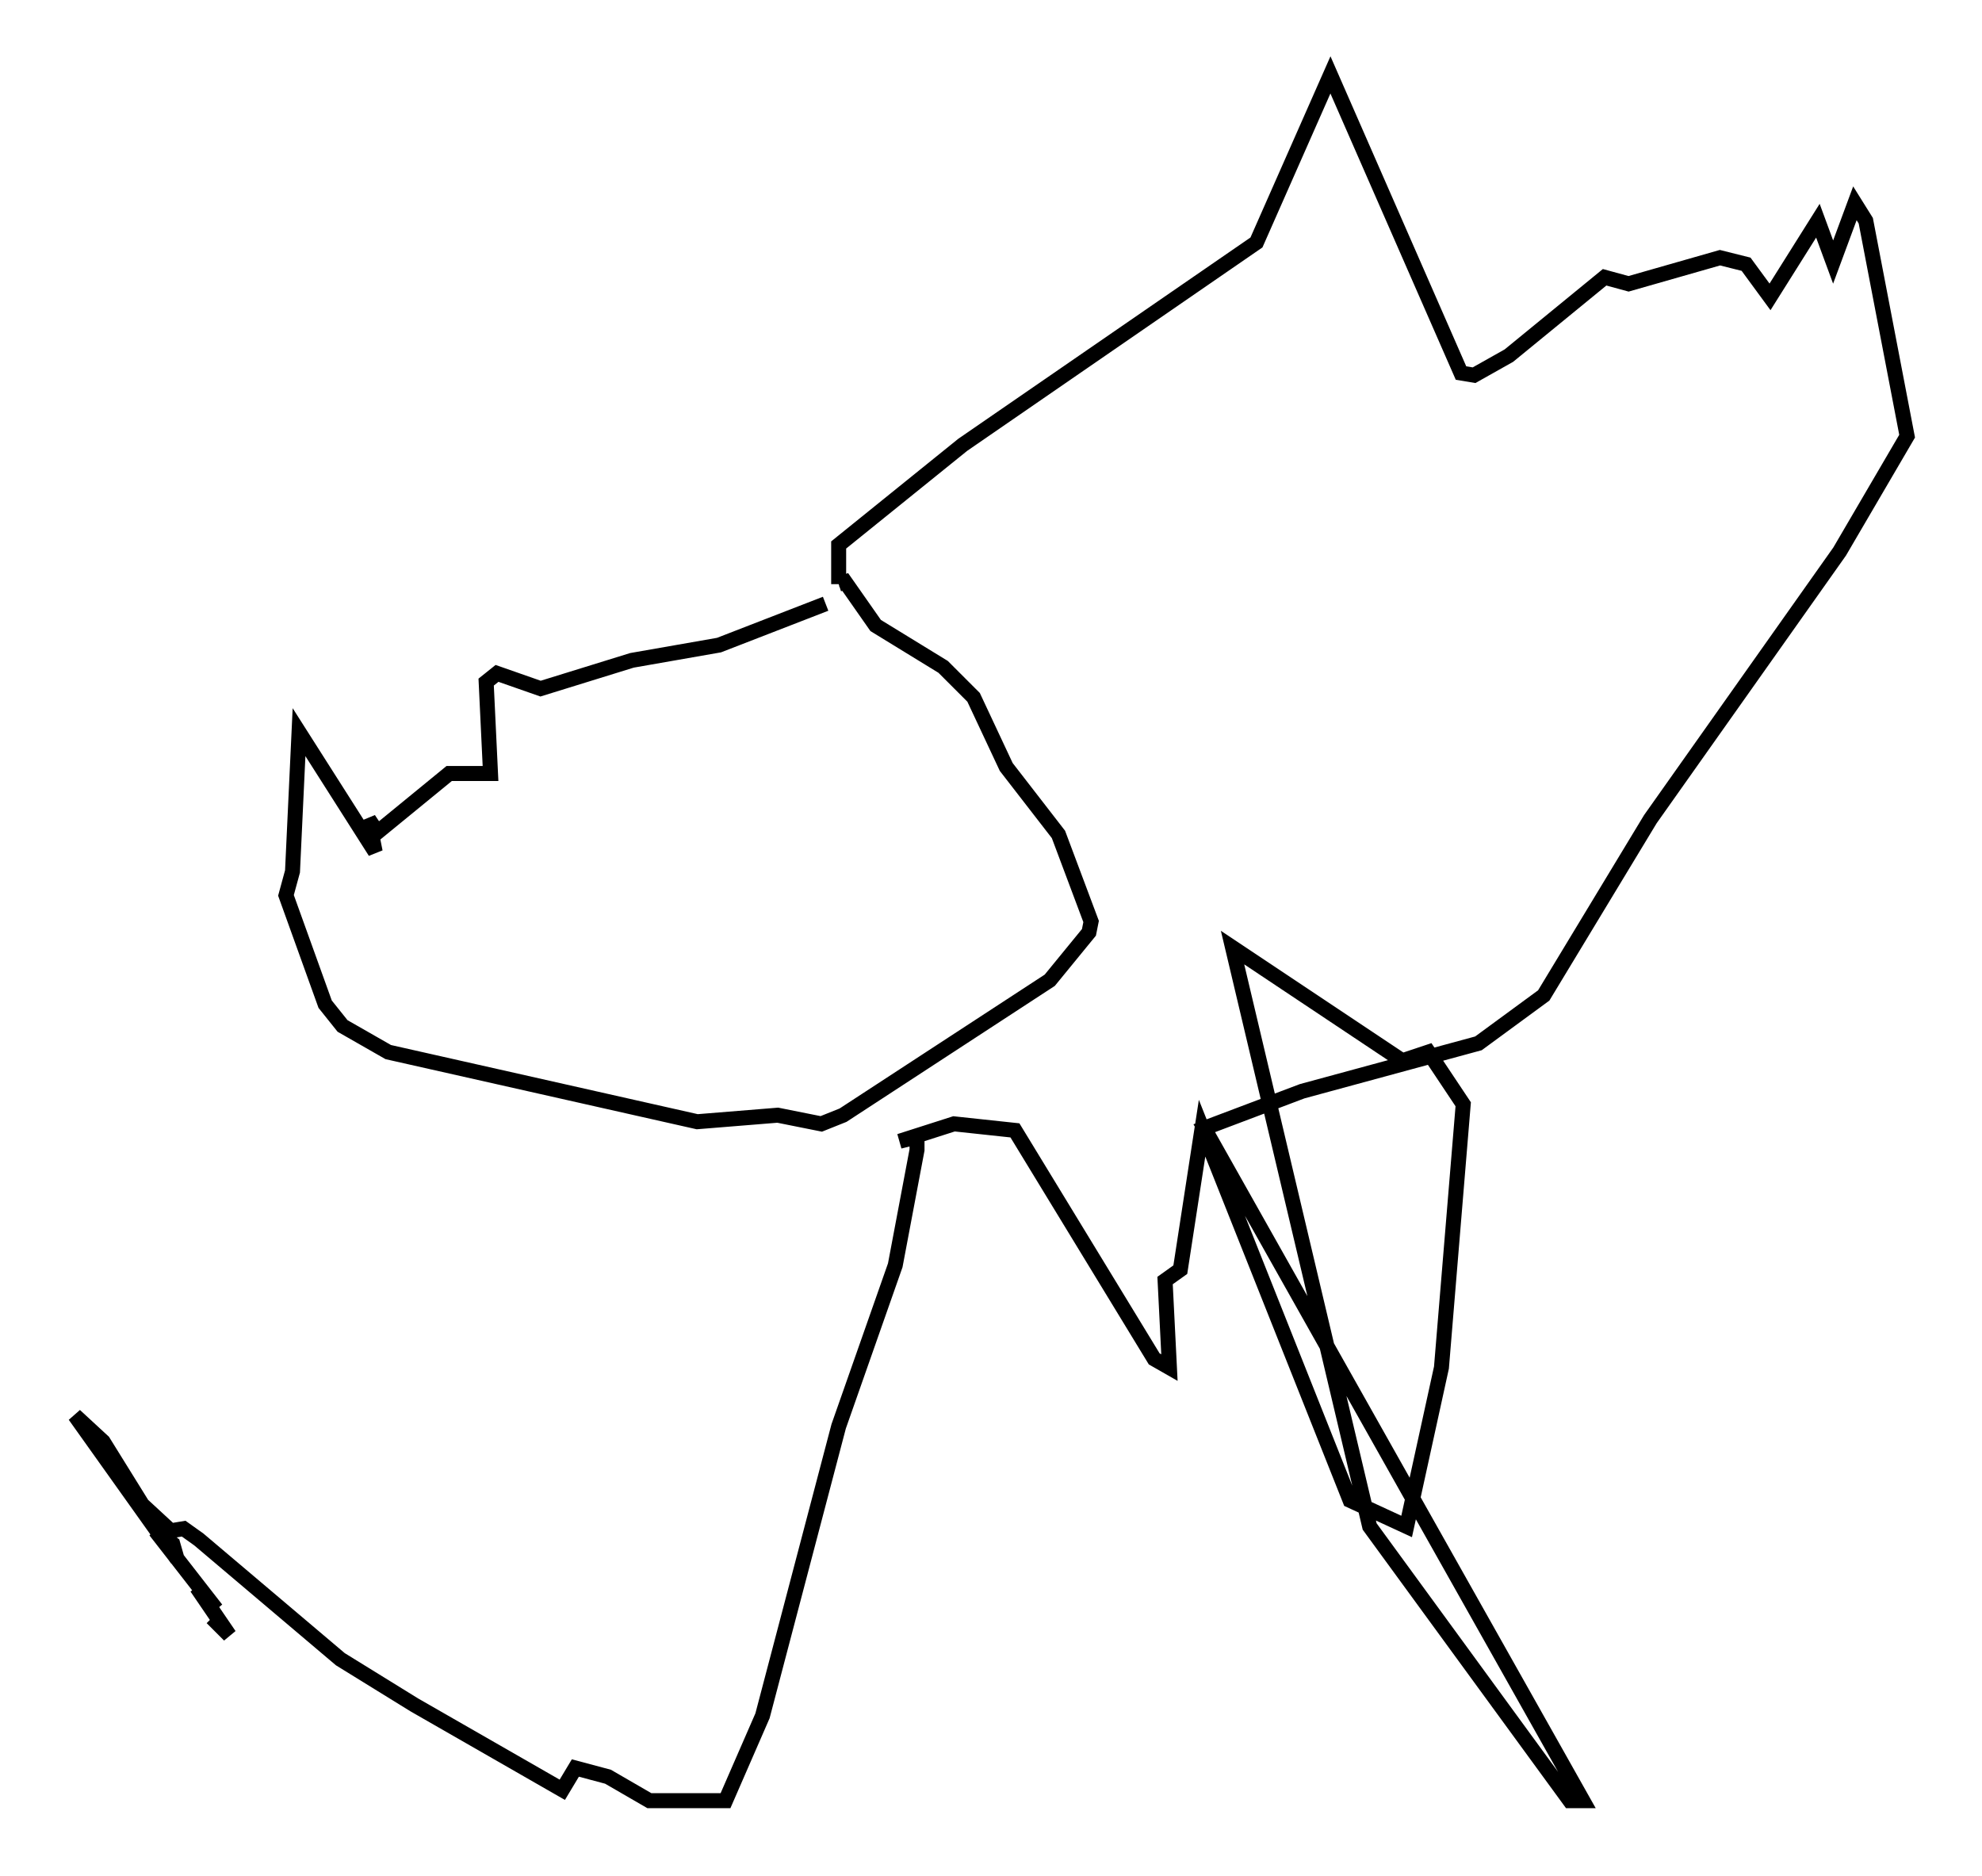 <?xml version="1.0" encoding="utf-8" ?>
<svg baseProfile="full" height="125.184" version="1.1" width="132.301" xmlns="http://www.w3.org/2000/svg" xmlns:ev="http://www.w3.org/2001/xml-events" xmlns:xlink="http://www.w3.org/1999/xlink"><defs /><rect fill="white" height="125.184" width="132.301" x="0" y="0" /><path d="M62.519, 39.715 m-7.408, 0.581 l-7.117, 2.76 -5.81, 1.017 l-6.101, 1.888 -2.905, -1.017 l-0.726, 0.581 0.291, 6.101 l-2.76, 0.0 -4.793, 3.922 l-0.581, -0.872 0.436, 2.179 l-5.084, -7.989 -0.436, 9.296 l-0.436, 1.598 2.615, 7.263 l1.162, 1.453 3.05, 1.743 l20.626, 4.648 5.374, -0.436 l2.905, 0.581 1.453, -0.581 l13.799, -9.006 2.615, -3.196 l0.145, -0.726 -2.179, -5.81 l-3.486, -4.503 -2.179, -4.648 l-2.034, -2.034 -4.503, -2.76 l-2.034, -2.905 -0.436, 0.145 m0.0, 0.0 l0.0, -2.615 8.279, -6.682 l19.609, -13.508 4.939, -11.184 l8.715, 19.899 0.872, 0.145 l2.324, -1.307 6.391, -5.229 l1.598, 0.436 6.101, -1.743 l1.743, 0.436 1.598, 2.179 l3.196, -5.084 1.017, 2.76 l1.453, -3.922 0.726, 1.162 l2.76, 14.38 -4.503, 7.698 l-12.637, 17.866 -7.117, 11.765 l-4.358, 3.196 -11.765, 3.196 l-6.536, 2.469 25.274, 44.883 l-0.872, 0.0 -13.363, -18.302 l-9.151, -38.637 11.33, 7.553 l1.743, -0.581 2.324, 3.486 l-1.453, 17.575 -2.324, 10.603 l-3.777, -1.743 -9.877, -24.838 l-1.453, 9.441 -1.017, 0.726 l0.291, 5.81 -1.017, -0.581 l-9.296, -15.251 -4.067, -0.436 l-3.631, 1.162 1.162, -0.291 l0.0, 0.872 -1.453, 7.698 l-3.777, 10.749 -5.084, 19.318 l-2.469, 5.665 -5.084, 0.0 l-2.76, -1.598 -2.179, -0.581 l-0.872, 1.453 -9.877, -5.665 l-4.939, -3.05 -9.441, -7.989 l-1.017, -0.726 -0.872, 0.145 l-1.888, -1.743 -2.615, -4.212 l-1.888, -1.743 6.827, 9.587 l-0.291, -1.017 -1.162, -0.872 l4.067, 5.229 -1.307, -1.453 l2.179, 3.196 -1.162, -1.162 " fill="none" stroke="black" stroke-width="1" /></svg>